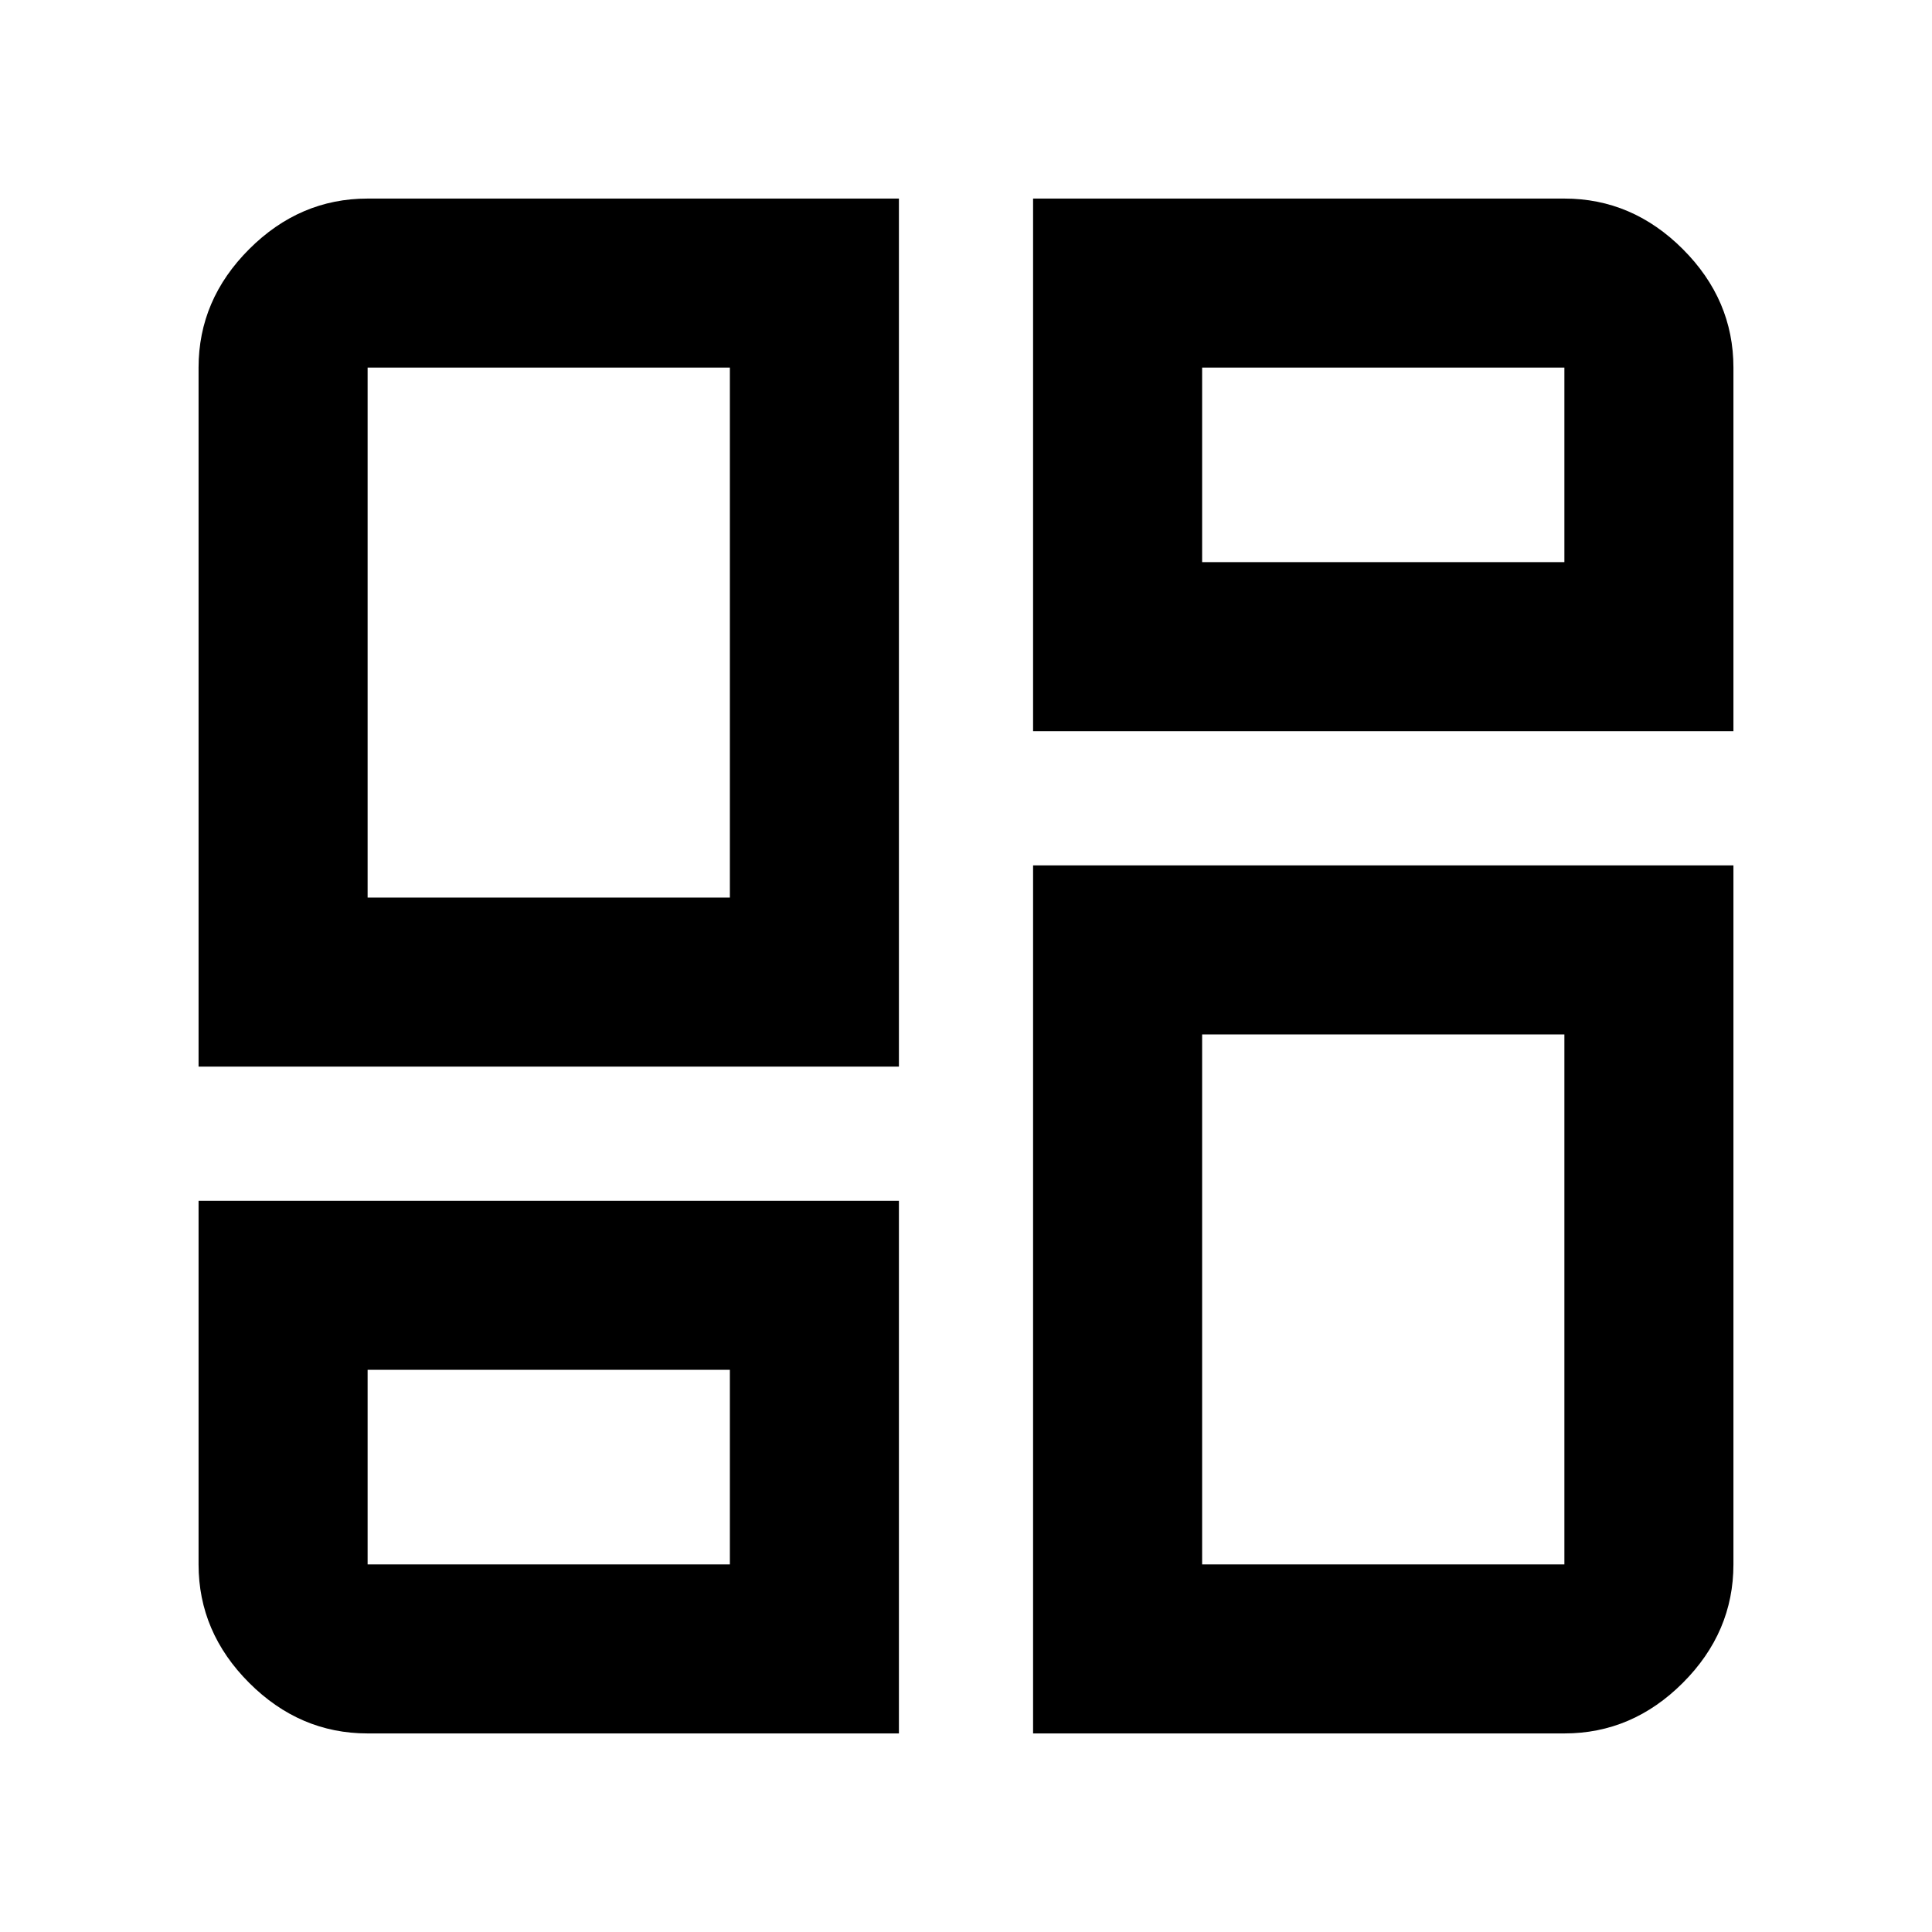<svg xmlns="http://www.w3.org/2000/svg" height="40" viewBox="0 -960 960 960" width="40"><path d="M98.667-430v-347.334q0-33.724 25.137-58.862 25.138-25.137 58.862-25.137h264.001V-430h-348Zm264.001-83.999Zm150.665-347.334h264.001q33.724 0 58.862 25.137 25.137 25.138 25.137 58.862v180.667h-348v-264.666Zm0 762.666V-530h348v347.334q0 33.724-25.137 58.862-25.138 25.137-58.862 25.137H513.333ZM98.667-363.333h348v264.666H182.666q-33.724 0-58.862-25.137-25.137-25.138-25.137-58.862v-180.667Zm264.001 83.999Zm234.664-401.332Zm0 234.665Zm-414.666-67.998h180.002v-263.335H182.666v263.335Zm414.666-166.667h180.002v-96.668H597.332v96.668Zm0 234.665v263.335h180.002v-263.335H597.332ZM182.666-279.334v96.668h180.002v-96.668H182.666Z"/></svg>